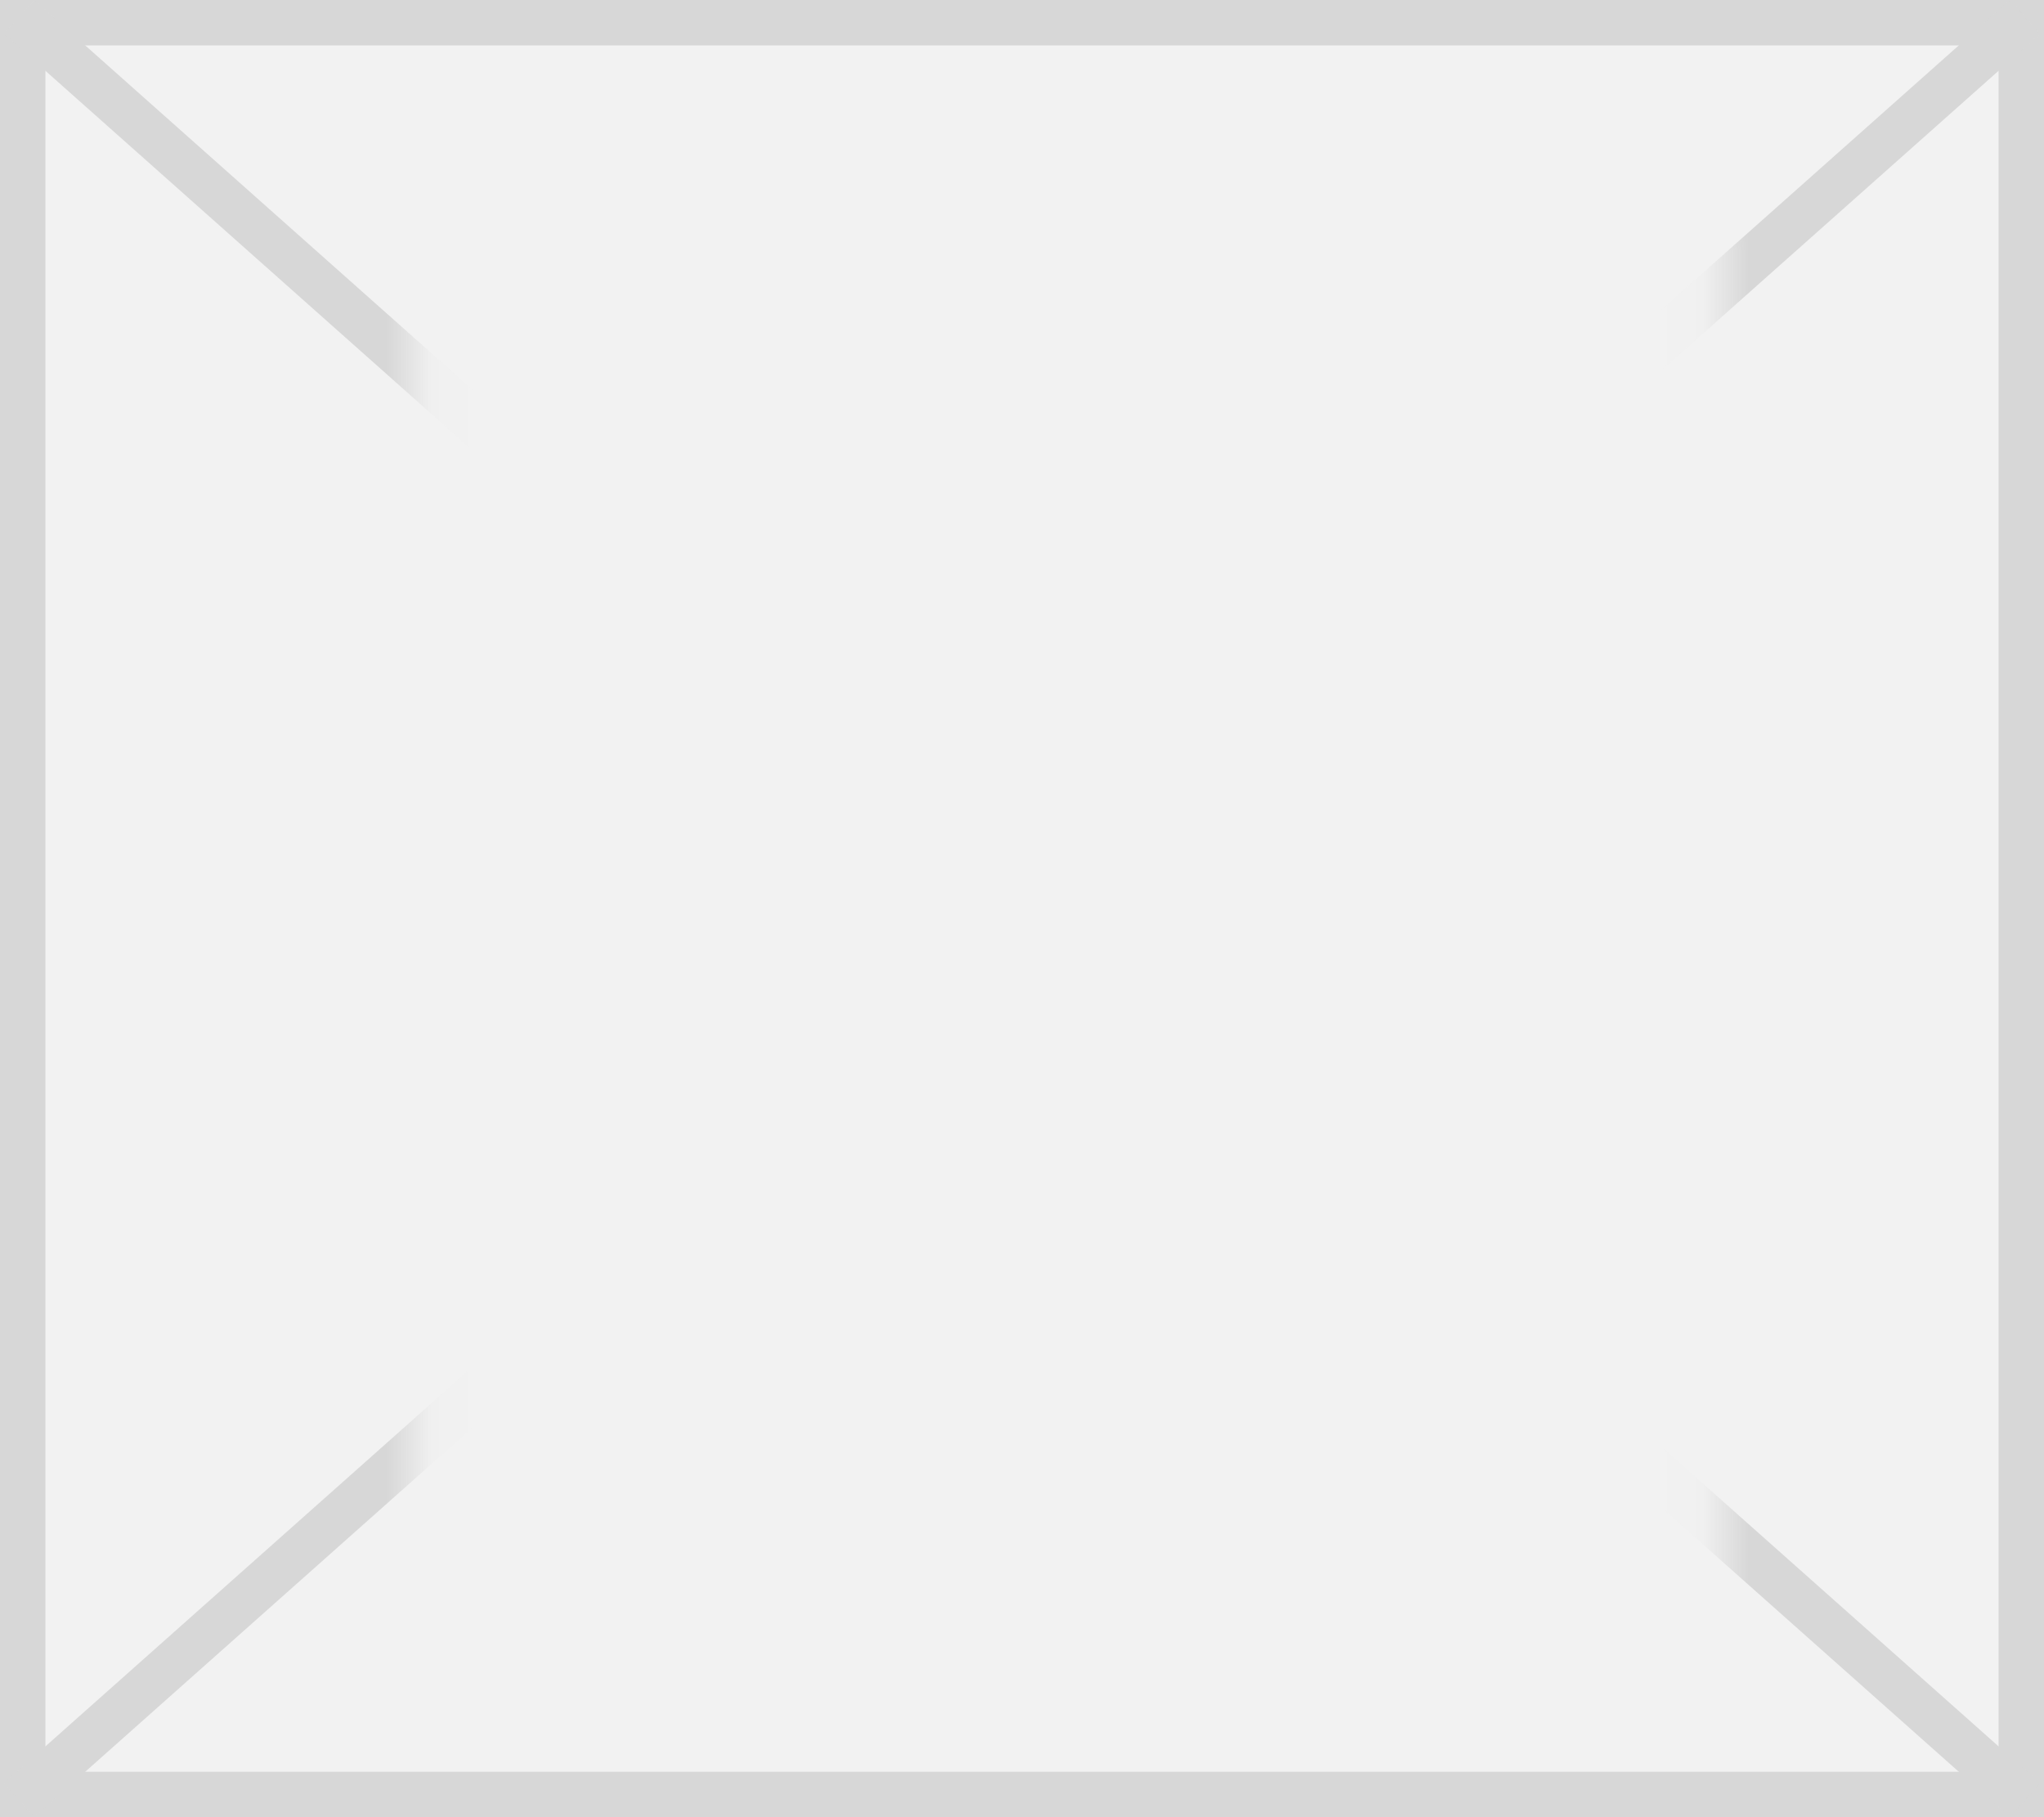 ﻿<?xml version="1.0" encoding="utf-8"?>
<svg version="1.1" xmlns:xlink="http://www.w3.org/1999/xlink" width="45px" height="40px" xmlns="http://www.w3.org/2000/svg">
  <rect width="100%" height="100%" fill="#333333" stroke="none"/>
  <defs>
    <mask fill="white" id="clip112">
      <path d="M 83.075 61  L 111.925 61  L 111.925 93  L 83.075 93  Z M 74 56  L 119 56  L 119 96  L 74 96  Z " fill-rule="evenodd" />
    </mask>
  </defs>
  <g transform="matrix(1 0 0 1 -74 -56 )">
    <path d="M 74.5 56.5  L 118.5 56.5  L 118.5 95.5  L 74.5 95.5  L 74.5 56.5  Z " fill-rule="nonzero" fill="#f2f2f2" stroke="none" />
    <path d="M 74.5 56.5  L 118.5 56.5  L 118.5 95.5  L 74.5 95.5  L 74.5 56.5  Z " stroke-width="1" stroke="#d7d7d7" fill="none" />
    <path d="M 74.42 56.374  L 118.58 95.626  M 118.58 56.374  L 74.42 95.626  " stroke-width="1" stroke="#d7d7d7" fill="none" mask="url(#clip112)" />
  </g>
</svg>